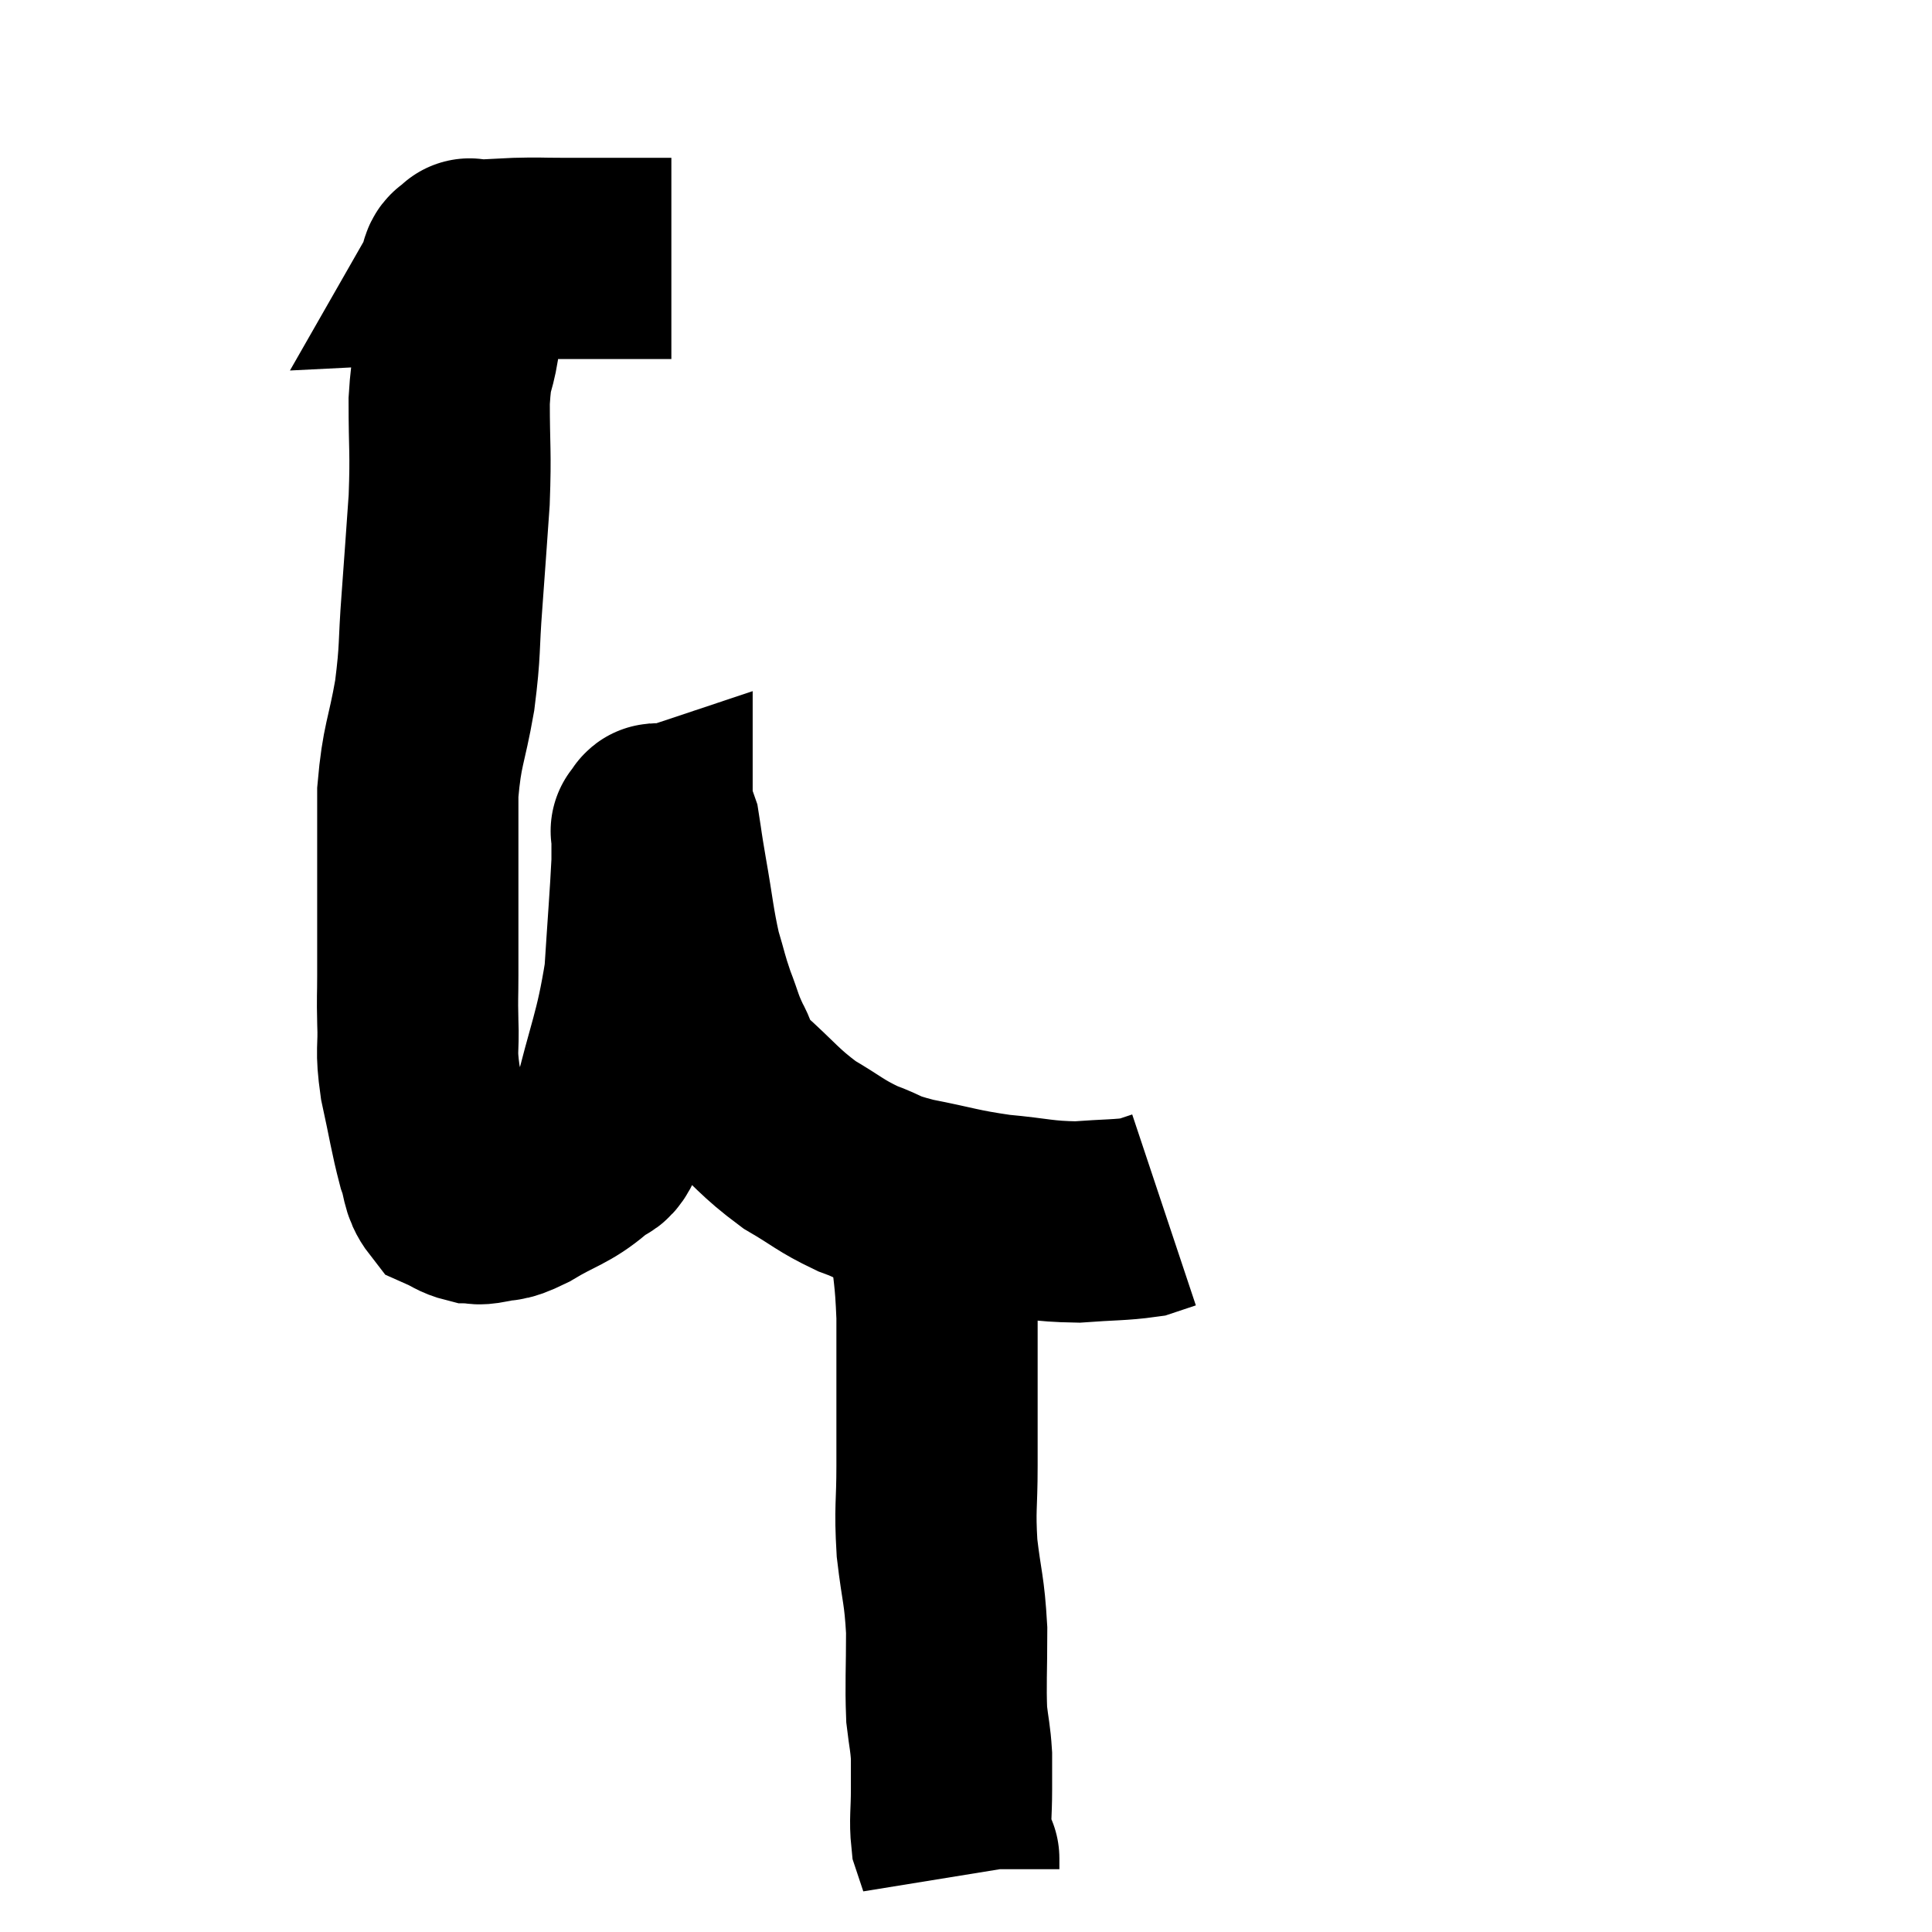 <svg width="48" height="48" viewBox="0 0 48 48" xmlns="http://www.w3.org/2000/svg"><path d="M 16.68 6.42 C 15.9 6.42, 15.81 6.42, 15.12 6.42 C 14.52 6.42, 14.49 6.42, 13.92 6.42 C 13.38 6.42, 13.41 6.405, 12.84 6.42 C 12.24 6.45, 11.94 6.465, 11.64 6.48 C 11.64 6.48, 11.64 6.48, 11.64 6.48 C 11.64 6.48, 11.64 6.48, 11.64 6.48 C 11.64 6.48, 11.64 6.48, 11.64 6.48 C 11.64 6.48, 11.64 6.48, 11.64 6.48 C 11.64 6.48, 11.7 6.375, 11.64 6.48 C 11.52 6.69, 11.46 6.39, 11.4 6.9 C 11.4 7.71, 11.46 7.755, 11.4 8.52 C 11.28 9.24, 11.22 8.985, 11.16 9.96 C 11.16 11.19, 11.205 11.175, 11.16 12.42 C 11.07 13.68, 11.07 13.725, 10.98 14.94 C 10.89 16.11, 10.95 16.095, 10.8 17.28 C 10.59 18.48, 10.485 18.48, 10.38 19.68 C 10.38 20.88, 10.38 20.94, 10.38 22.08 C 10.38 23.16, 10.38 23.415, 10.38 24.24 C 10.38 24.81, 10.365 24.72, 10.38 25.38 C 10.41 26.13, 10.32 26.025, 10.44 26.88 C 10.65 27.84, 10.68 28.11, 10.86 28.8 C 11.01 29.22, 10.95 29.37, 11.16 29.64 C 11.43 29.76, 11.46 29.82, 11.7 29.88 C 11.91 29.88, 11.805 29.94, 12.12 29.88 C 12.54 29.76, 12.375 29.925, 12.96 29.64 C 13.71 29.19, 13.905 29.205, 14.46 28.74 C 14.82 28.26, 14.79 28.905, 15.18 27.78 C 15.6 26.01, 15.765 25.83, 16.02 24.24 C 16.11 22.83, 16.155 22.32, 16.2 21.42 C 16.2 21.03, 16.2 20.835, 16.2 20.64 C 16.2 20.64, 16.155 20.655, 16.2 20.64 C 16.29 20.61, 16.29 20.31, 16.38 20.58 C 16.47 21.15, 16.425 20.925, 16.56 21.72 C 16.74 22.74, 16.74 22.95, 16.92 23.76 C 17.1 24.36, 17.085 24.39, 17.28 24.96 C 17.49 25.5, 17.46 25.53, 17.7 26.04 C 17.97 26.52, 17.7 26.4, 18.24 27 C 19.05 27.72, 19.095 27.87, 19.86 28.44 C 20.58 28.86, 20.61 28.95, 21.3 29.28 C 21.96 29.52, 21.75 29.535, 22.62 29.76 C 23.7 29.97, 23.745 30.03, 24.78 30.18 C 25.77 30.27, 25.86 30.345, 26.76 30.36 C 27.57 30.3, 27.84 30.315, 28.38 30.24 C 28.65 30.15, 28.785 30.105, 28.92 30.06 C 28.92 30.06, 28.92 30.06, 28.92 30.06 L 28.92 30.06" fill="none" stroke="black" stroke-width="5"></path><path d="M 22.68 29.22 C 22.89 29.91, 22.95 29.73, 23.1 30.6 C 23.19 31.65, 23.235 31.59, 23.28 32.7 C 23.28 33.87, 23.28 34.11, 23.28 35.04 C 23.28 35.73, 23.28 35.565, 23.28 36.42 C 23.28 37.44, 23.22 37.44, 23.28 38.46 C 23.4 39.48, 23.46 39.465, 23.52 40.5 C 23.52 41.55, 23.49 41.82, 23.52 42.6 C 23.58 43.11, 23.61 43.155, 23.64 43.62 C 23.64 44.04, 23.64 43.95, 23.64 44.46 C 23.64 45.06, 23.595 45.225, 23.64 45.66 C 23.73 45.93, 23.775 46.065, 23.82 46.2 C 23.82 46.2, 23.82 46.14, 23.82 46.2 L 23.82 46.44" fill="none" stroke="black" stroke-width="5"></path></svg>